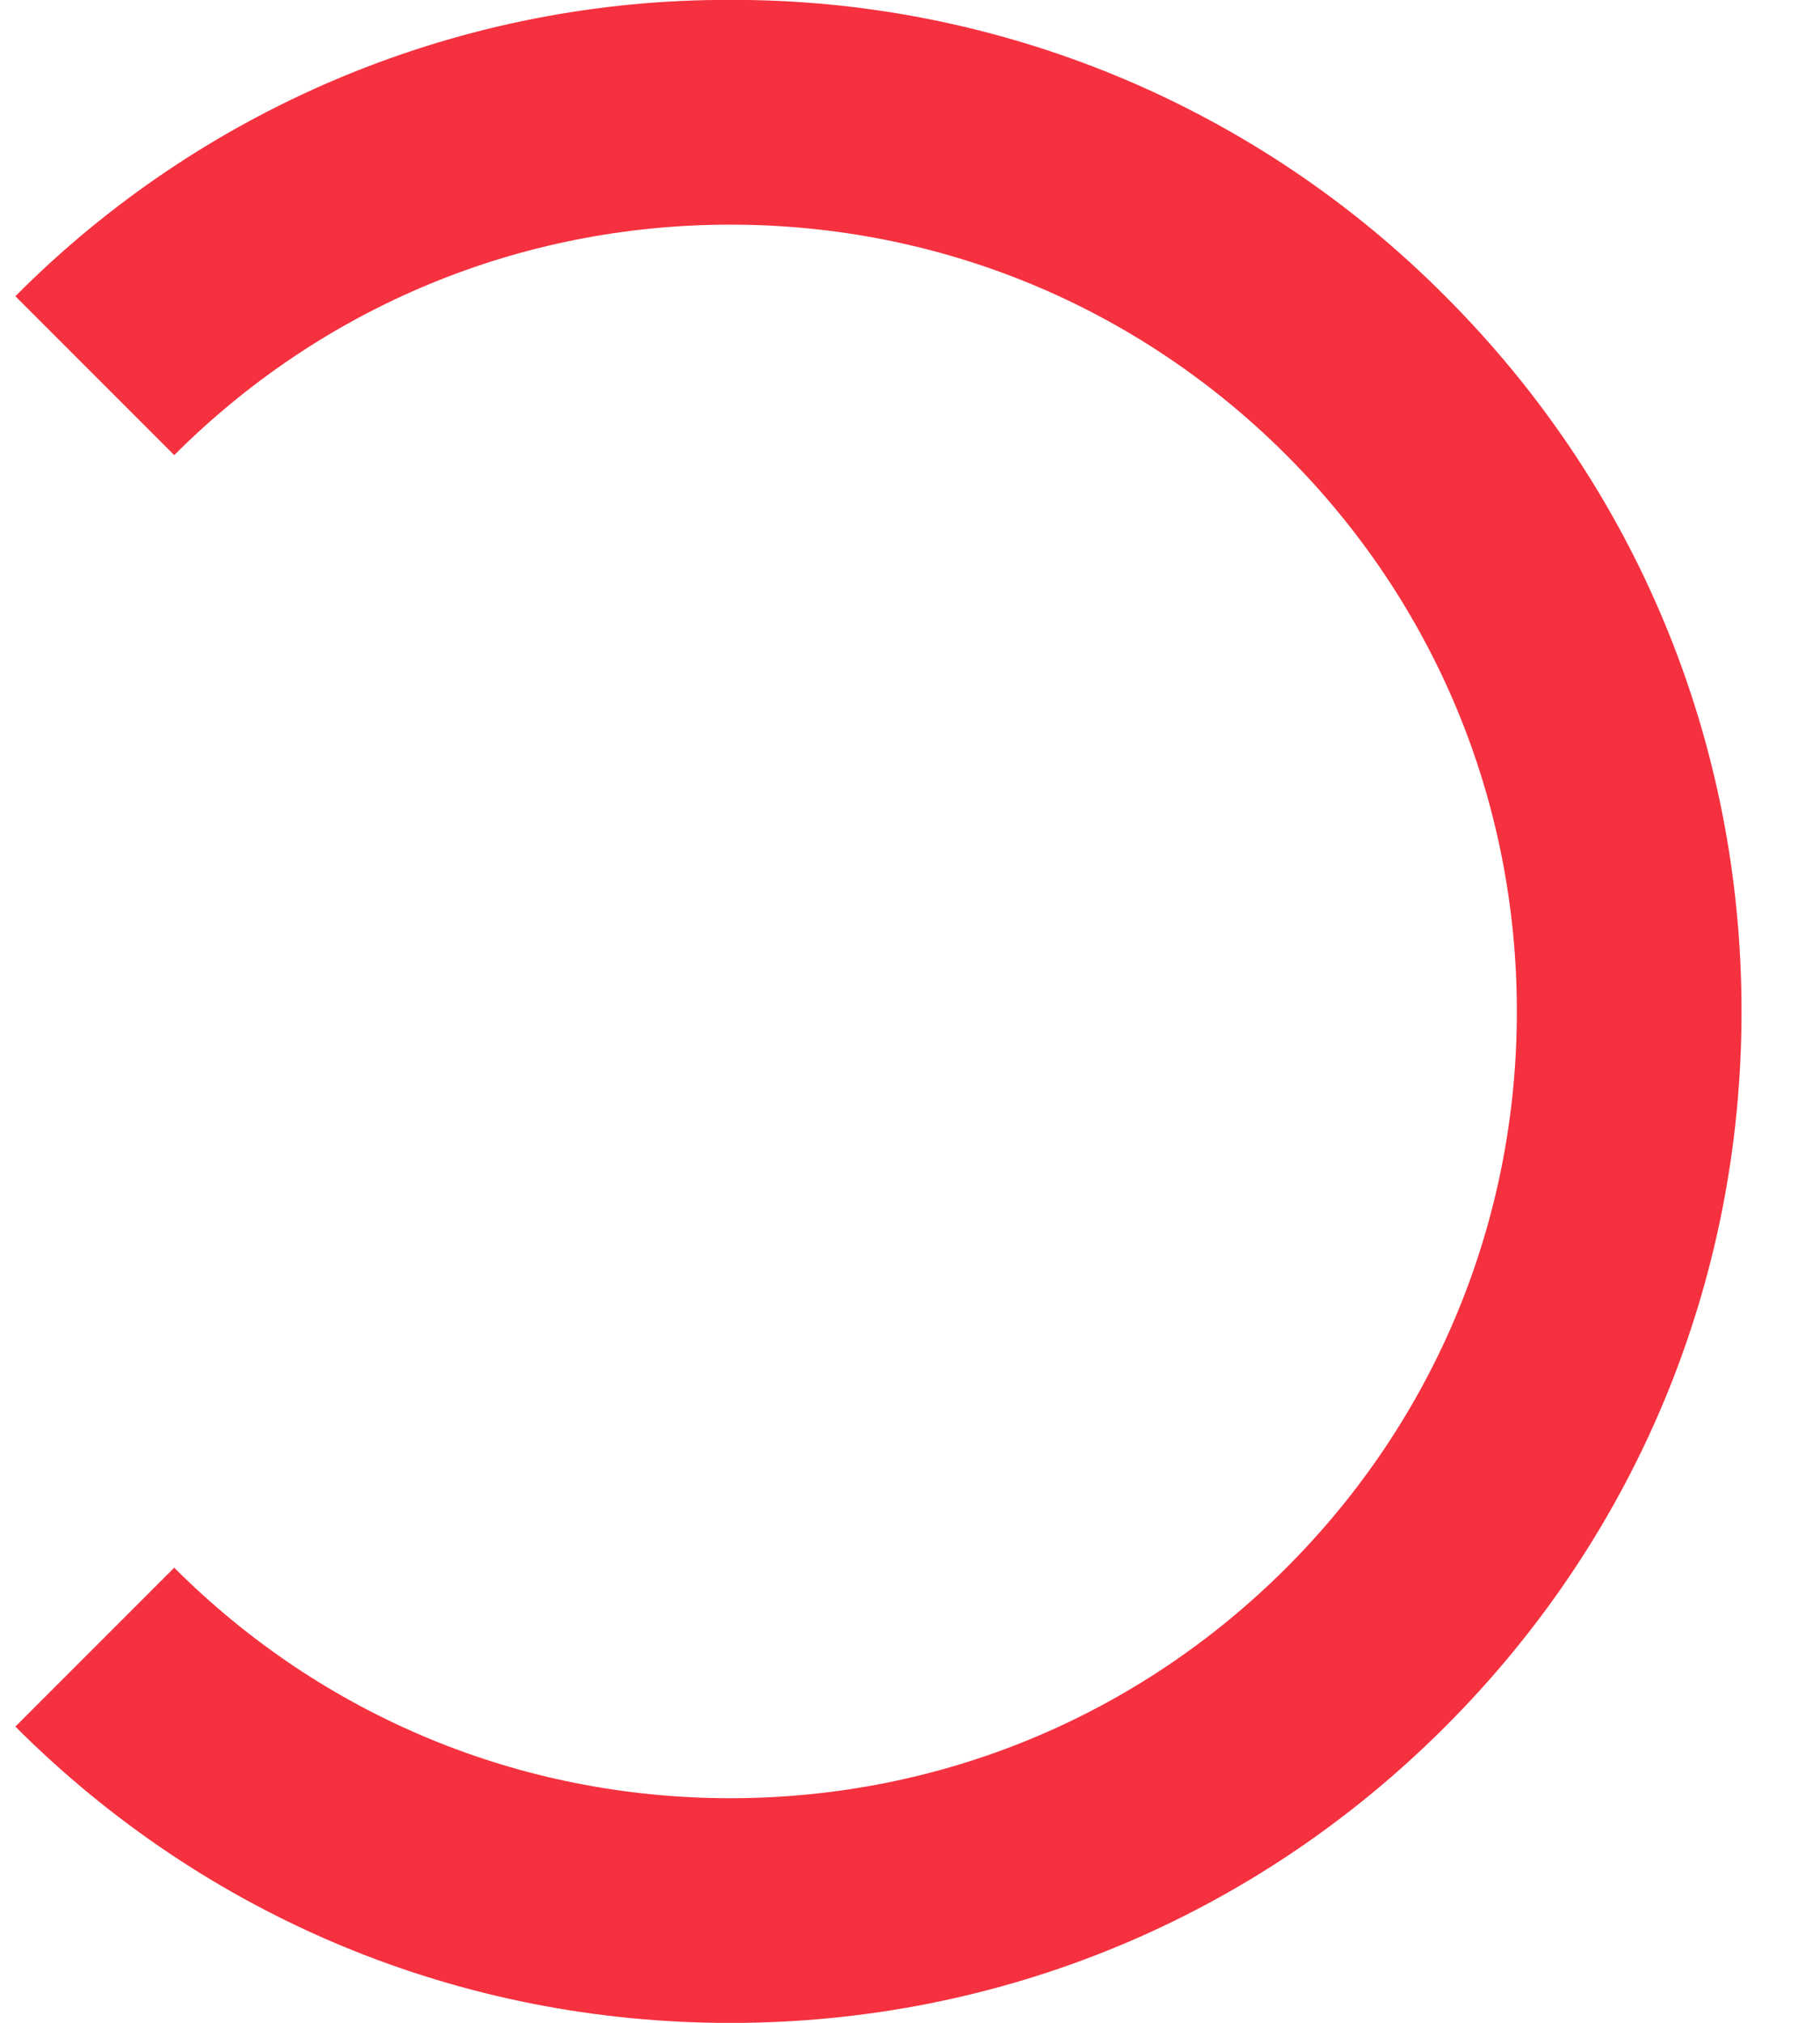 <svg width="18" height="20" viewBox="0 0 18 20" fill="none" xmlns="http://www.w3.org/2000/svg">
<path d="M7.223 -0.001C5.909 -0.005 4.608 0.252 3.394 0.755C2.18 1.258 1.078 1.997 0.152 2.929L1.723 4.5C3.192 3.031 5.146 2.221 7.223 2.221C9.301 2.221 11.254 3.031 12.723 4.5C14.192 5.969 15.002 7.922 15.002 10C15.002 12.078 14.192 14.031 12.723 15.5C11.254 16.969 9.301 17.779 7.223 17.779C5.146 17.779 3.192 16.969 1.723 15.5L0.152 17.071C2.04 18.96 4.551 20.001 7.223 20.001C9.896 20.001 12.407 18.96 14.294 17.071C16.183 15.183 17.224 12.672 17.224 10C17.224 7.328 16.183 4.817 14.294 2.929C13.368 1.997 12.266 1.258 11.053 0.755C9.839 0.252 8.537 -0.005 7.223 -0.001Z" fill="#F5313F"/>
</svg>
